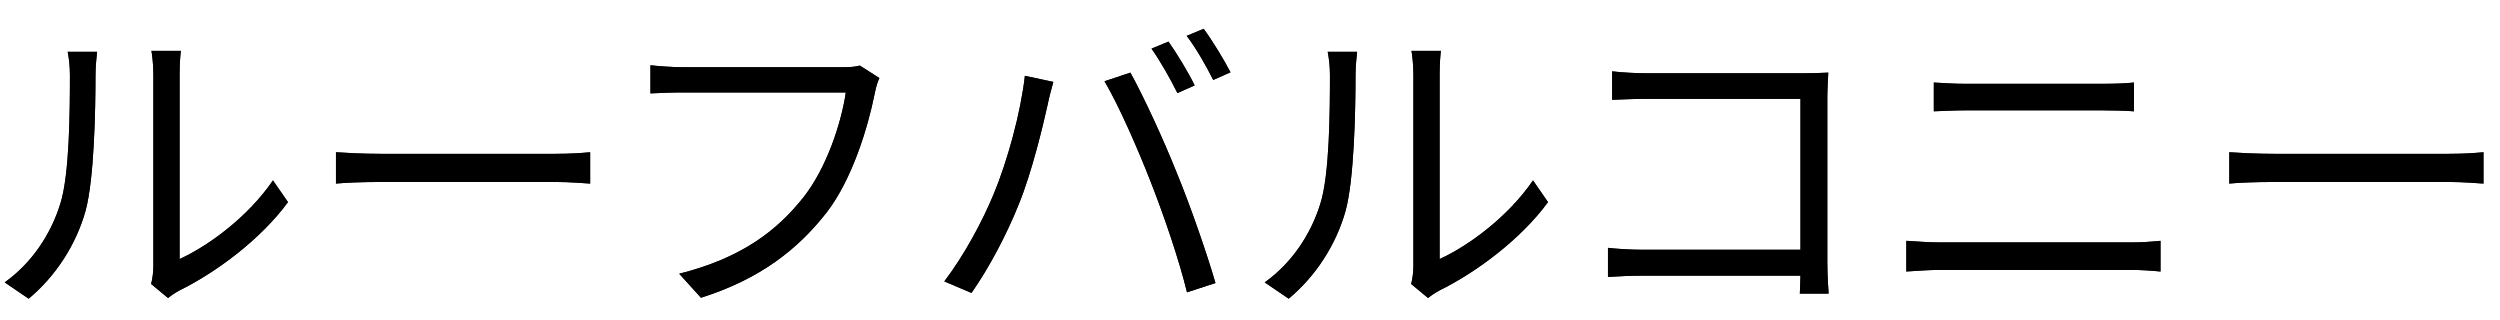 <svg width="86" height="11" viewBox="0 0 86 11" fill="none" xmlns="http://www.w3.org/2000/svg">
<path d="M5.199 9.769C5.243 9.593 5.276 9.373 5.276 9.153V2.564C5.276 2.146 5.221 1.827 5.21 1.75H6.222C6.211 1.827 6.178 2.146 6.178 2.564V8.911C7.19 8.449 8.543 7.448 9.39 6.205L9.907 6.953C8.961 8.24 7.432 9.373 6.156 10C5.98 10.099 5.859 10.187 5.782 10.253L5.199 9.769ZM0.161 9.714C1.085 9.054 1.745 8.075 2.075 7.008C2.394 6.007 2.405 3.807 2.405 2.586C2.405 2.256 2.372 2.014 2.328 1.783H3.34C3.329 1.915 3.285 2.245 3.285 2.575C3.285 3.796 3.241 6.15 2.944 7.25C2.614 8.427 1.91 9.505 0.986 10.275L0.161 9.714Z" fill="#262626"/>
<path d="M5.199 9.769C5.243 9.593 5.276 9.373 5.276 9.153V2.564C5.276 2.146 5.221 1.827 5.21 1.75H6.222C6.211 1.827 6.178 2.146 6.178 2.564V8.911C7.19 8.449 8.543 7.448 9.39 6.205L9.907 6.953C8.961 8.24 7.432 9.373 6.156 10C5.98 10.099 5.859 10.187 5.782 10.253L5.199 9.769ZM0.161 9.714C1.085 9.054 1.745 8.075 2.075 7.008C2.394 6.007 2.405 3.807 2.405 2.586C2.405 2.256 2.372 2.014 2.328 1.783H3.34C3.329 1.915 3.285 2.245 3.285 2.575C3.285 3.796 3.241 6.15 2.944 7.25C2.614 8.427 1.91 9.505 0.986 10.275L0.161 9.714Z" fill="black"/>
<path d="M11.557 5.237C11.887 5.259 12.47 5.292 13.086 5.292H19.114C19.664 5.292 20.06 5.259 20.302 5.237V6.315C20.082 6.304 19.62 6.26 19.125 6.26H13.086C12.481 6.26 11.898 6.282 11.557 6.315V5.237Z" fill="#262626"/>
<path d="M11.557 5.237C11.887 5.259 12.47 5.292 13.086 5.292H19.114C19.664 5.292 20.06 5.259 20.302 5.237V6.315C20.082 6.304 19.62 6.26 19.125 6.26H13.086C12.481 6.26 11.898 6.282 11.557 6.315V5.237Z" fill="black"/>
<path d="M30.251 2.685C30.174 2.839 30.13 3.026 30.086 3.235C29.855 4.39 29.316 6.161 28.447 7.294C27.446 8.581 26.137 9.604 24.113 10.242L23.365 9.417C25.499 8.878 26.731 7.943 27.655 6.766C28.436 5.765 28.942 4.236 29.096 3.18H23.475C23.035 3.18 22.661 3.202 22.375 3.213V2.245C22.683 2.278 23.112 2.311 23.475 2.311H28.997C29.162 2.311 29.371 2.311 29.58 2.256L30.251 2.685Z" fill="#262626"/>
<path d="M30.251 2.685C30.174 2.839 30.13 3.026 30.086 3.235C29.855 4.39 29.316 6.161 28.447 7.294C27.446 8.581 26.137 9.604 24.113 10.242L23.365 9.417C25.499 8.878 26.731 7.943 27.655 6.766C28.436 5.765 28.942 4.236 29.096 3.18H23.475C23.035 3.18 22.661 3.202 22.375 3.213V2.245C22.683 2.278 23.112 2.311 23.475 2.311H28.997C29.162 2.311 29.371 2.311 29.58 2.256L30.251 2.685Z" fill="black"/>
<path d="M40.195 1.431C40.47 1.816 40.877 2.487 41.097 2.938L40.503 3.202C40.283 2.751 39.909 2.091 39.612 1.673L40.195 1.431ZM41.405 0.991C41.702 1.387 42.12 2.08 42.329 2.487L41.735 2.751C41.493 2.267 41.141 1.651 40.822 1.233L41.405 0.991ZM34.178 6.689C34.651 5.556 35.113 3.884 35.256 2.608L36.235 2.817C36.169 3.059 36.081 3.378 36.037 3.609C35.883 4.302 35.498 5.93 35.036 7.052C34.629 8.064 34.035 9.197 33.419 10.077L32.484 9.681C33.177 8.768 33.793 7.613 34.178 6.689ZM39.59 6.271C39.15 5.138 38.479 3.609 37.995 2.795L38.886 2.498C39.326 3.29 40.03 4.808 40.492 5.974C40.943 7.063 41.526 8.746 41.812 9.736L40.833 10.055C40.558 8.933 40.052 7.448 39.59 6.271Z" fill="#262626"/>
<path d="M40.195 1.431C40.47 1.816 40.877 2.487 41.097 2.938L40.503 3.202C40.283 2.751 39.909 2.091 39.612 1.673L40.195 1.431ZM41.405 0.991C41.702 1.387 42.12 2.08 42.329 2.487L41.735 2.751C41.493 2.267 41.141 1.651 40.822 1.233L41.405 0.991ZM34.178 6.689C34.651 5.556 35.113 3.884 35.256 2.608L36.235 2.817C36.169 3.059 36.081 3.378 36.037 3.609C35.883 4.302 35.498 5.93 35.036 7.052C34.629 8.064 34.035 9.197 33.419 10.077L32.484 9.681C33.177 8.768 33.793 7.613 34.178 6.689ZM39.59 6.271C39.15 5.138 38.479 3.609 37.995 2.795L38.886 2.498C39.326 3.29 40.03 4.808 40.492 5.974C40.943 7.063 41.526 8.746 41.812 9.736L40.833 10.055C40.558 8.933 40.052 7.448 39.59 6.271Z" fill="black"/>
<path d="M48.544 9.769C48.588 9.593 48.621 9.373 48.621 9.153V2.564C48.621 2.146 48.566 1.827 48.555 1.75H49.567C49.556 1.827 49.523 2.146 49.523 2.564V8.911C50.535 8.449 51.888 7.448 52.735 6.205L53.252 6.953C52.306 8.24 50.777 9.373 49.501 10C49.325 10.099 49.204 10.187 49.127 10.253L48.544 9.769ZM43.506 9.714C44.43 9.054 45.09 8.075 45.42 7.008C45.739 6.007 45.75 3.807 45.75 2.586C45.75 2.256 45.717 2.014 45.673 1.783H46.685C46.674 1.915 46.63 2.245 46.63 2.575C46.63 3.796 46.586 6.15 46.289 7.25C45.959 8.427 45.255 9.505 44.331 10.275L43.506 9.714Z" fill="#262626"/>
<path d="M48.544 9.769C48.588 9.593 48.621 9.373 48.621 9.153V2.564C48.621 2.146 48.566 1.827 48.555 1.75H49.567C49.556 1.827 49.523 2.146 49.523 2.564V8.911C50.535 8.449 51.888 7.448 52.735 6.205L53.252 6.953C52.306 8.24 50.777 9.373 49.501 10C49.325 10.099 49.204 10.187 49.127 10.253L48.544 9.769ZM43.506 9.714C44.43 9.054 45.09 8.075 45.42 7.008C45.739 6.007 45.75 3.807 45.75 2.586C45.75 2.256 45.717 2.014 45.673 1.783H46.685C46.674 1.915 46.63 2.245 46.63 2.575C46.63 3.796 46.586 6.15 46.289 7.25C45.959 8.427 45.255 9.505 44.331 10.275L43.506 9.714Z" fill="black"/>
<path d="M55.457 2.454C55.82 2.498 56.304 2.52 56.656 2.52H62.079C62.343 2.52 62.673 2.509 62.893 2.498C62.882 2.751 62.86 3.092 62.86 3.356V9.032C62.86 9.428 62.893 9.923 62.904 10.099H61.914C61.925 9.978 61.925 9.747 61.936 9.483H56.557C56.106 9.483 55.611 9.505 55.314 9.527V8.526C55.6 8.559 56.073 8.592 56.535 8.592H61.936V3.4H56.667C56.26 3.4 55.71 3.422 55.457 3.433V2.454Z" fill="#262626"/>
<path d="M55.457 2.454C55.82 2.498 56.304 2.52 56.656 2.52H62.079C62.343 2.52 62.673 2.509 62.893 2.498C62.882 2.751 62.86 3.092 62.86 3.356V9.032C62.86 9.428 62.893 9.923 62.904 10.099H61.914C61.925 9.978 61.925 9.747 61.936 9.483H56.557C56.106 9.483 55.611 9.505 55.314 9.527V8.526C55.6 8.559 56.073 8.592 56.535 8.592H61.936V3.4H56.667C56.26 3.4 55.71 3.422 55.457 3.433V2.454Z" fill="black"/>
<path d="M66.523 2.839C66.875 2.861 67.249 2.883 67.612 2.883H72.32C72.716 2.883 73.101 2.872 73.409 2.839V3.829C73.101 3.807 72.683 3.796 72.32 3.796H67.612C67.227 3.796 66.864 3.818 66.523 3.829V2.839ZM65.577 8.284C65.951 8.306 66.336 8.339 66.732 8.339H73.321C73.651 8.339 74.003 8.317 74.322 8.284V9.34C73.992 9.307 73.618 9.285 73.321 9.285H66.732C66.336 9.285 65.951 9.318 65.577 9.34V8.284Z" fill="#262626"/>
<path d="M66.523 2.839C66.875 2.861 67.249 2.883 67.612 2.883H72.32C72.716 2.883 73.101 2.872 73.409 2.839V3.829C73.101 3.807 72.683 3.796 72.32 3.796H67.612C67.227 3.796 66.864 3.818 66.523 3.829V2.839ZM65.577 8.284C65.951 8.306 66.336 8.339 66.732 8.339H73.321C73.651 8.339 74.003 8.317 74.322 8.284V9.34C73.992 9.307 73.618 9.285 73.321 9.285H66.732C66.336 9.285 65.951 9.318 65.577 9.34V8.284Z" fill="black"/>
<path d="M76.687 5.237C77.017 5.259 77.6 5.292 78.216 5.292H84.244C84.794 5.292 85.19 5.259 85.432 5.237V6.315C85.212 6.304 84.75 6.26 84.255 6.26H78.216C77.611 6.26 77.028 6.282 76.687 6.315V5.237Z" fill="#262626"/>
<path d="M76.687 5.237C77.017 5.259 77.6 5.292 78.216 5.292H84.244C84.794 5.292 85.19 5.259 85.432 5.237V6.315C85.212 6.304 84.75 6.26 84.255 6.26H78.216C77.611 6.26 77.028 6.282 76.687 6.315V5.237Z" fill="black"/>
</svg>
